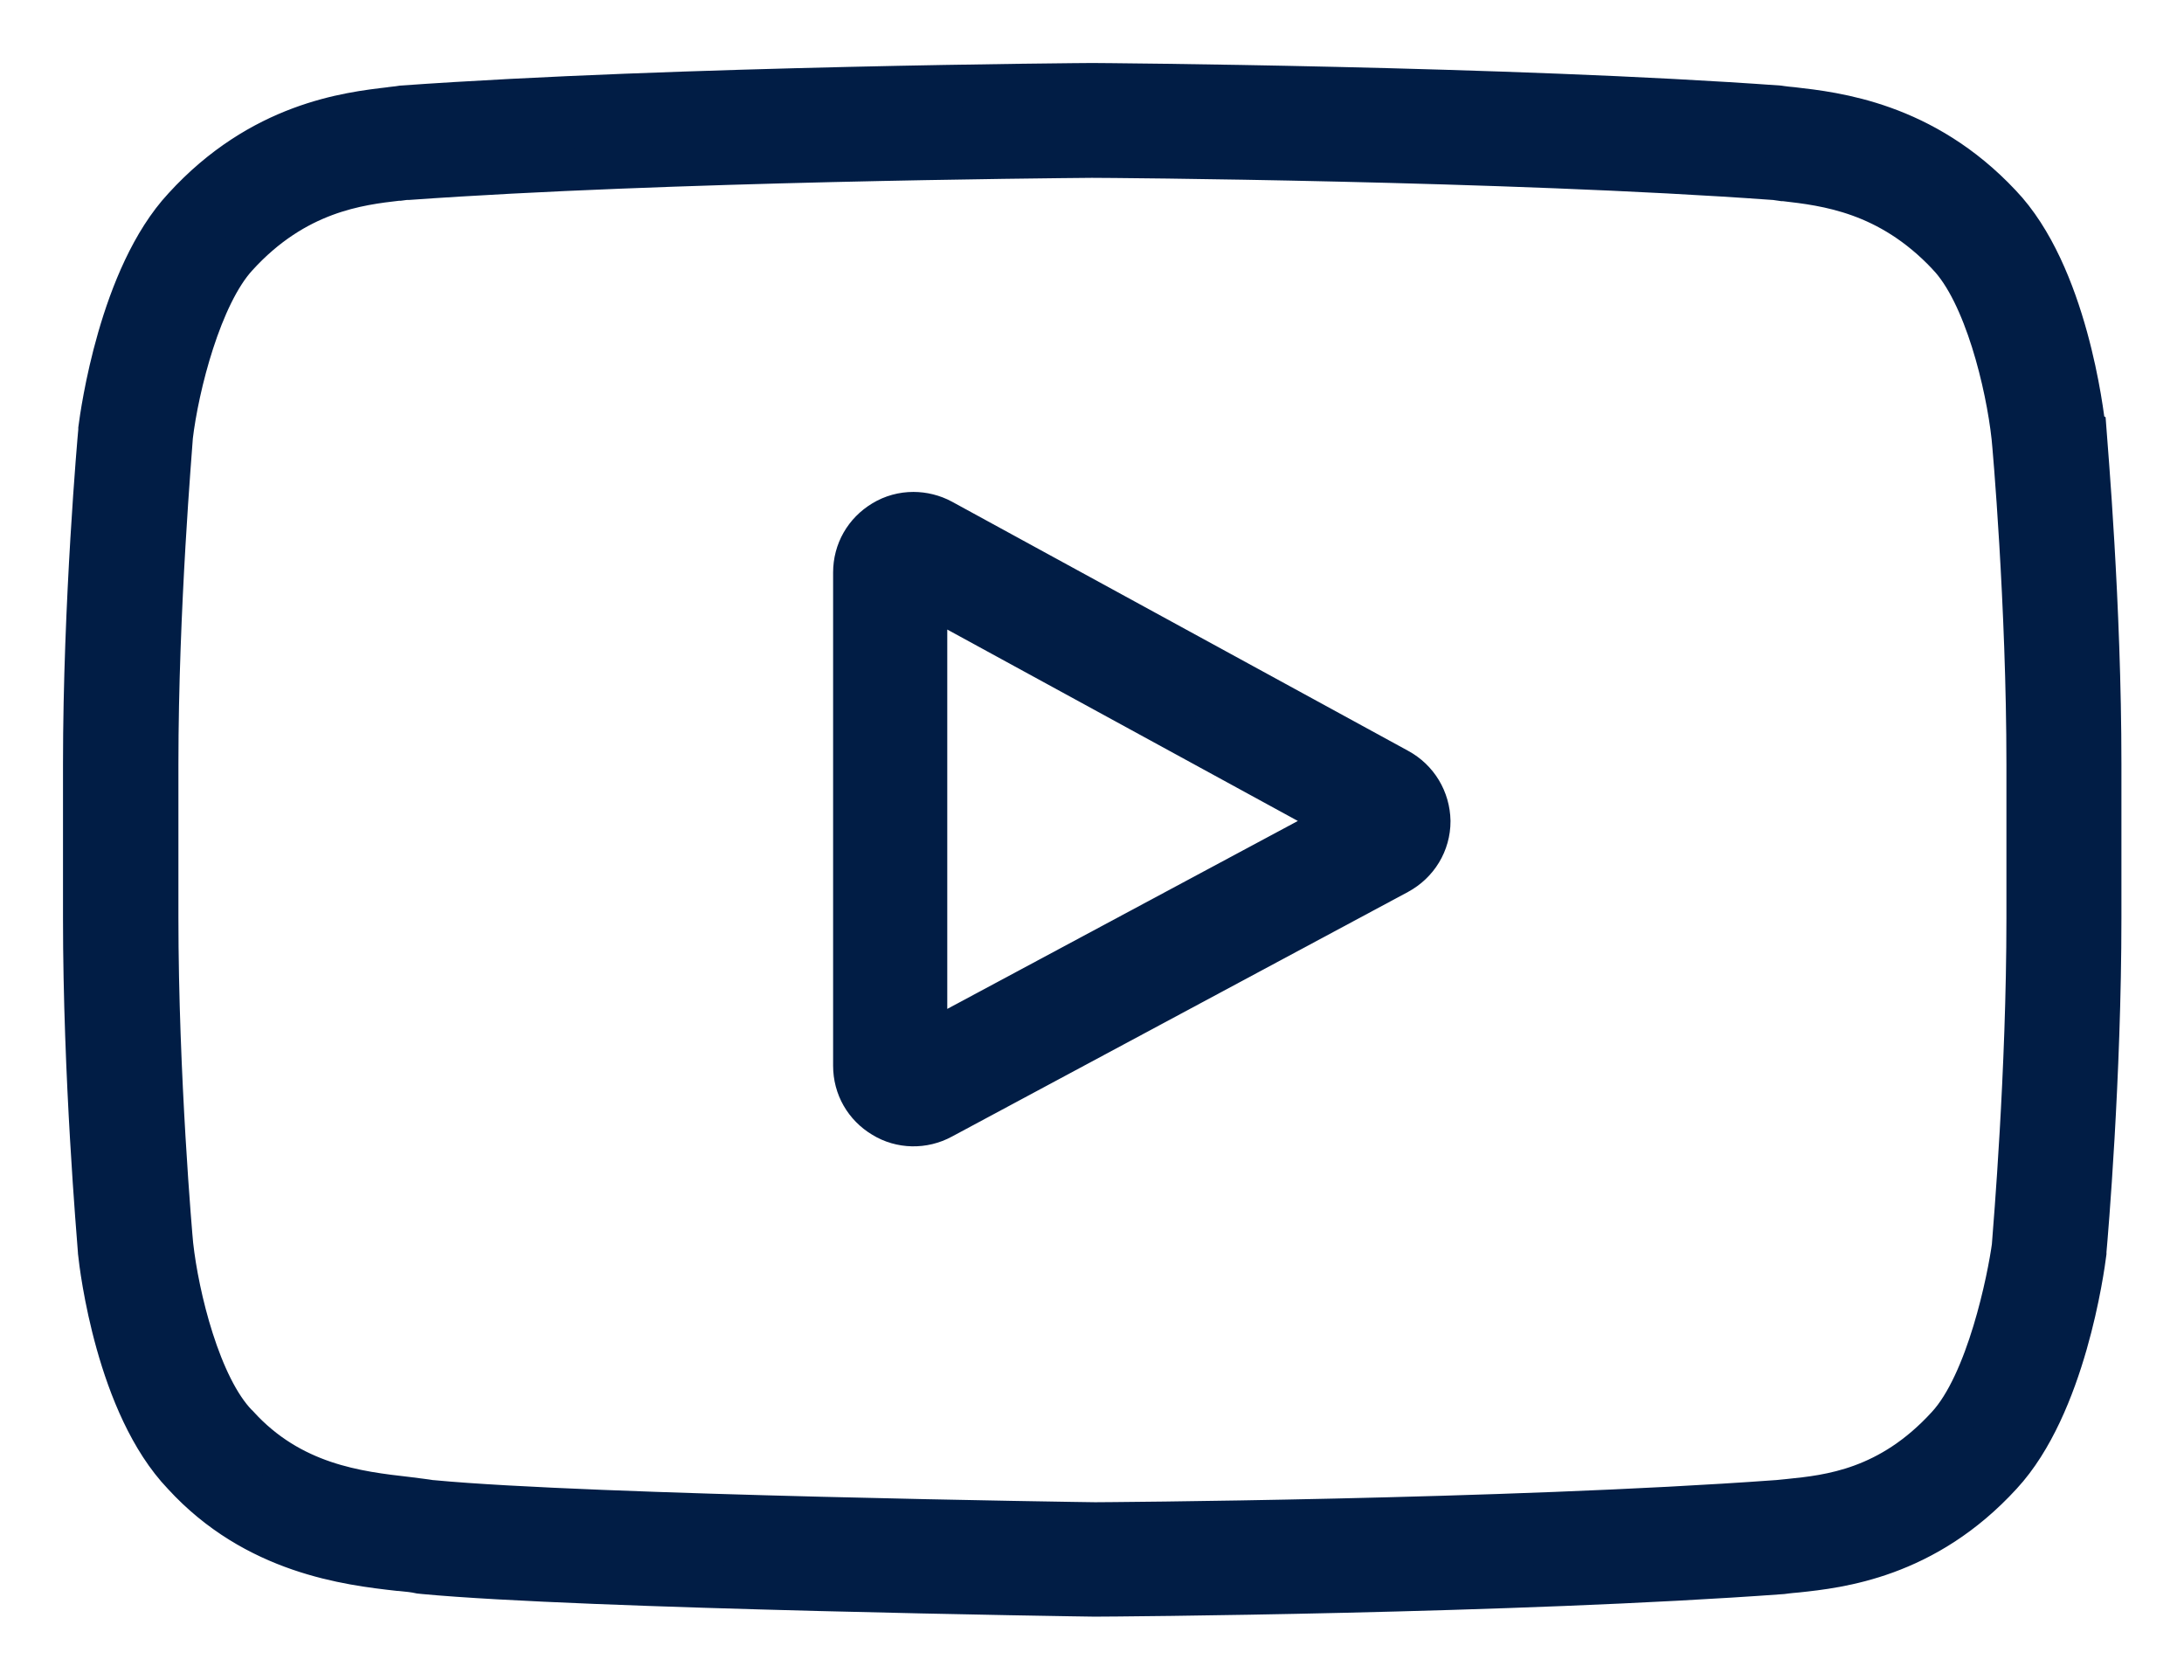 <svg width="26" height="20" viewBox="0 0 26 20" fill="none" xmlns="http://www.w3.org/2000/svg">
<path d="M16.643 9.157L11.214 6.192C11.109 6.135 10.989 6.106 10.874 6.106C10.749 6.106 10.624 6.139 10.514 6.206C10.298 6.336 10.168 6.561 10.168 6.815V12.687C10.168 12.941 10.298 13.166 10.514 13.295C10.725 13.425 10.994 13.43 11.214 13.31L16.643 10.398C16.874 10.273 17.018 10.038 17.018 9.775C17.013 9.516 16.874 9.282 16.643 9.157ZM11.027 12.428V7.073L15.976 9.775L11.027 12.428Z" fill="#011D45" stroke="#011D45" stroke-width="0.5"/>
<path d="M24.818 5.114C24.798 4.928 24.602 3.261 23.814 2.437C22.898 1.46 21.846 1.345 21.342 1.287C21.294 1.283 21.251 1.278 21.213 1.273L21.179 1.268C17.958 1.034 13.053 1 13.005 1H13C12.952 1 8.07 1.034 4.787 1.268L4.754 1.273C4.73 1.278 4.696 1.278 4.667 1.283L4.643 1.287C4.144 1.345 3.107 1.465 2.19 2.47C1.427 3.29 1.206 4.923 1.182 5.105V5.124C1.173 5.21 1 7.174 1 9.095V10.929C1 12.826 1.163 14.699 1.178 14.905V14.909C1.197 15.091 1.394 16.73 2.181 17.553C3.04 18.492 4.149 18.622 4.744 18.689H4.754C4.854 18.698 4.941 18.708 5.003 18.722L5.051 18.727C6.933 18.904 12.966 18.995 13.029 18.995H13.034C13.235 18.995 18.011 18.962 21.218 18.727L21.256 18.722C21.29 18.717 21.342 18.713 21.395 18.708C21.89 18.655 22.917 18.545 23.824 17.553C24.582 16.734 24.803 15.101 24.827 14.914V14.895C24.846 14.689 25.005 12.821 25.005 10.924V9.095C25.005 7.198 24.842 5.325 24.827 5.119L24.818 5.114ZM24.136 10.934C24.136 12.768 23.978 14.613 23.963 14.819V14.828C23.91 15.221 23.661 16.461 23.181 16.979C22.494 17.731 21.774 17.807 21.299 17.855C21.246 17.86 21.198 17.865 21.15 17.87H21.141C17.91 18.104 13.086 18.133 13.038 18.133C12.976 18.133 7.024 18.047 5.152 17.87H5.138C5.051 17.855 4.96 17.846 4.85 17.831C4.264 17.764 3.467 17.673 2.829 16.969L2.819 16.96C2.378 16.505 2.118 15.432 2.051 14.823C2.042 14.742 1.874 12.812 1.874 10.924V9.095C1.874 7.227 2.042 5.292 2.046 5.21V5.201C2.118 4.592 2.392 3.515 2.819 3.05C3.52 2.279 4.278 2.193 4.734 2.14H4.754C4.792 2.135 4.821 2.13 4.85 2.13H4.864C7.946 1.91 12.486 1.872 12.995 1.867H13C13.202 1.867 17.92 1.9 21.107 2.13H21.122C21.155 2.135 21.194 2.14 21.227 2.145H21.242C21.736 2.202 22.485 2.288 23.186 3.031L23.19 3.036C23.632 3.495 23.891 4.583 23.958 5.201C23.968 5.282 24.136 7.198 24.136 9.1V10.934Z" fill="#011D45" stroke="#011D45" stroke-width="0.5"/>
</svg>
